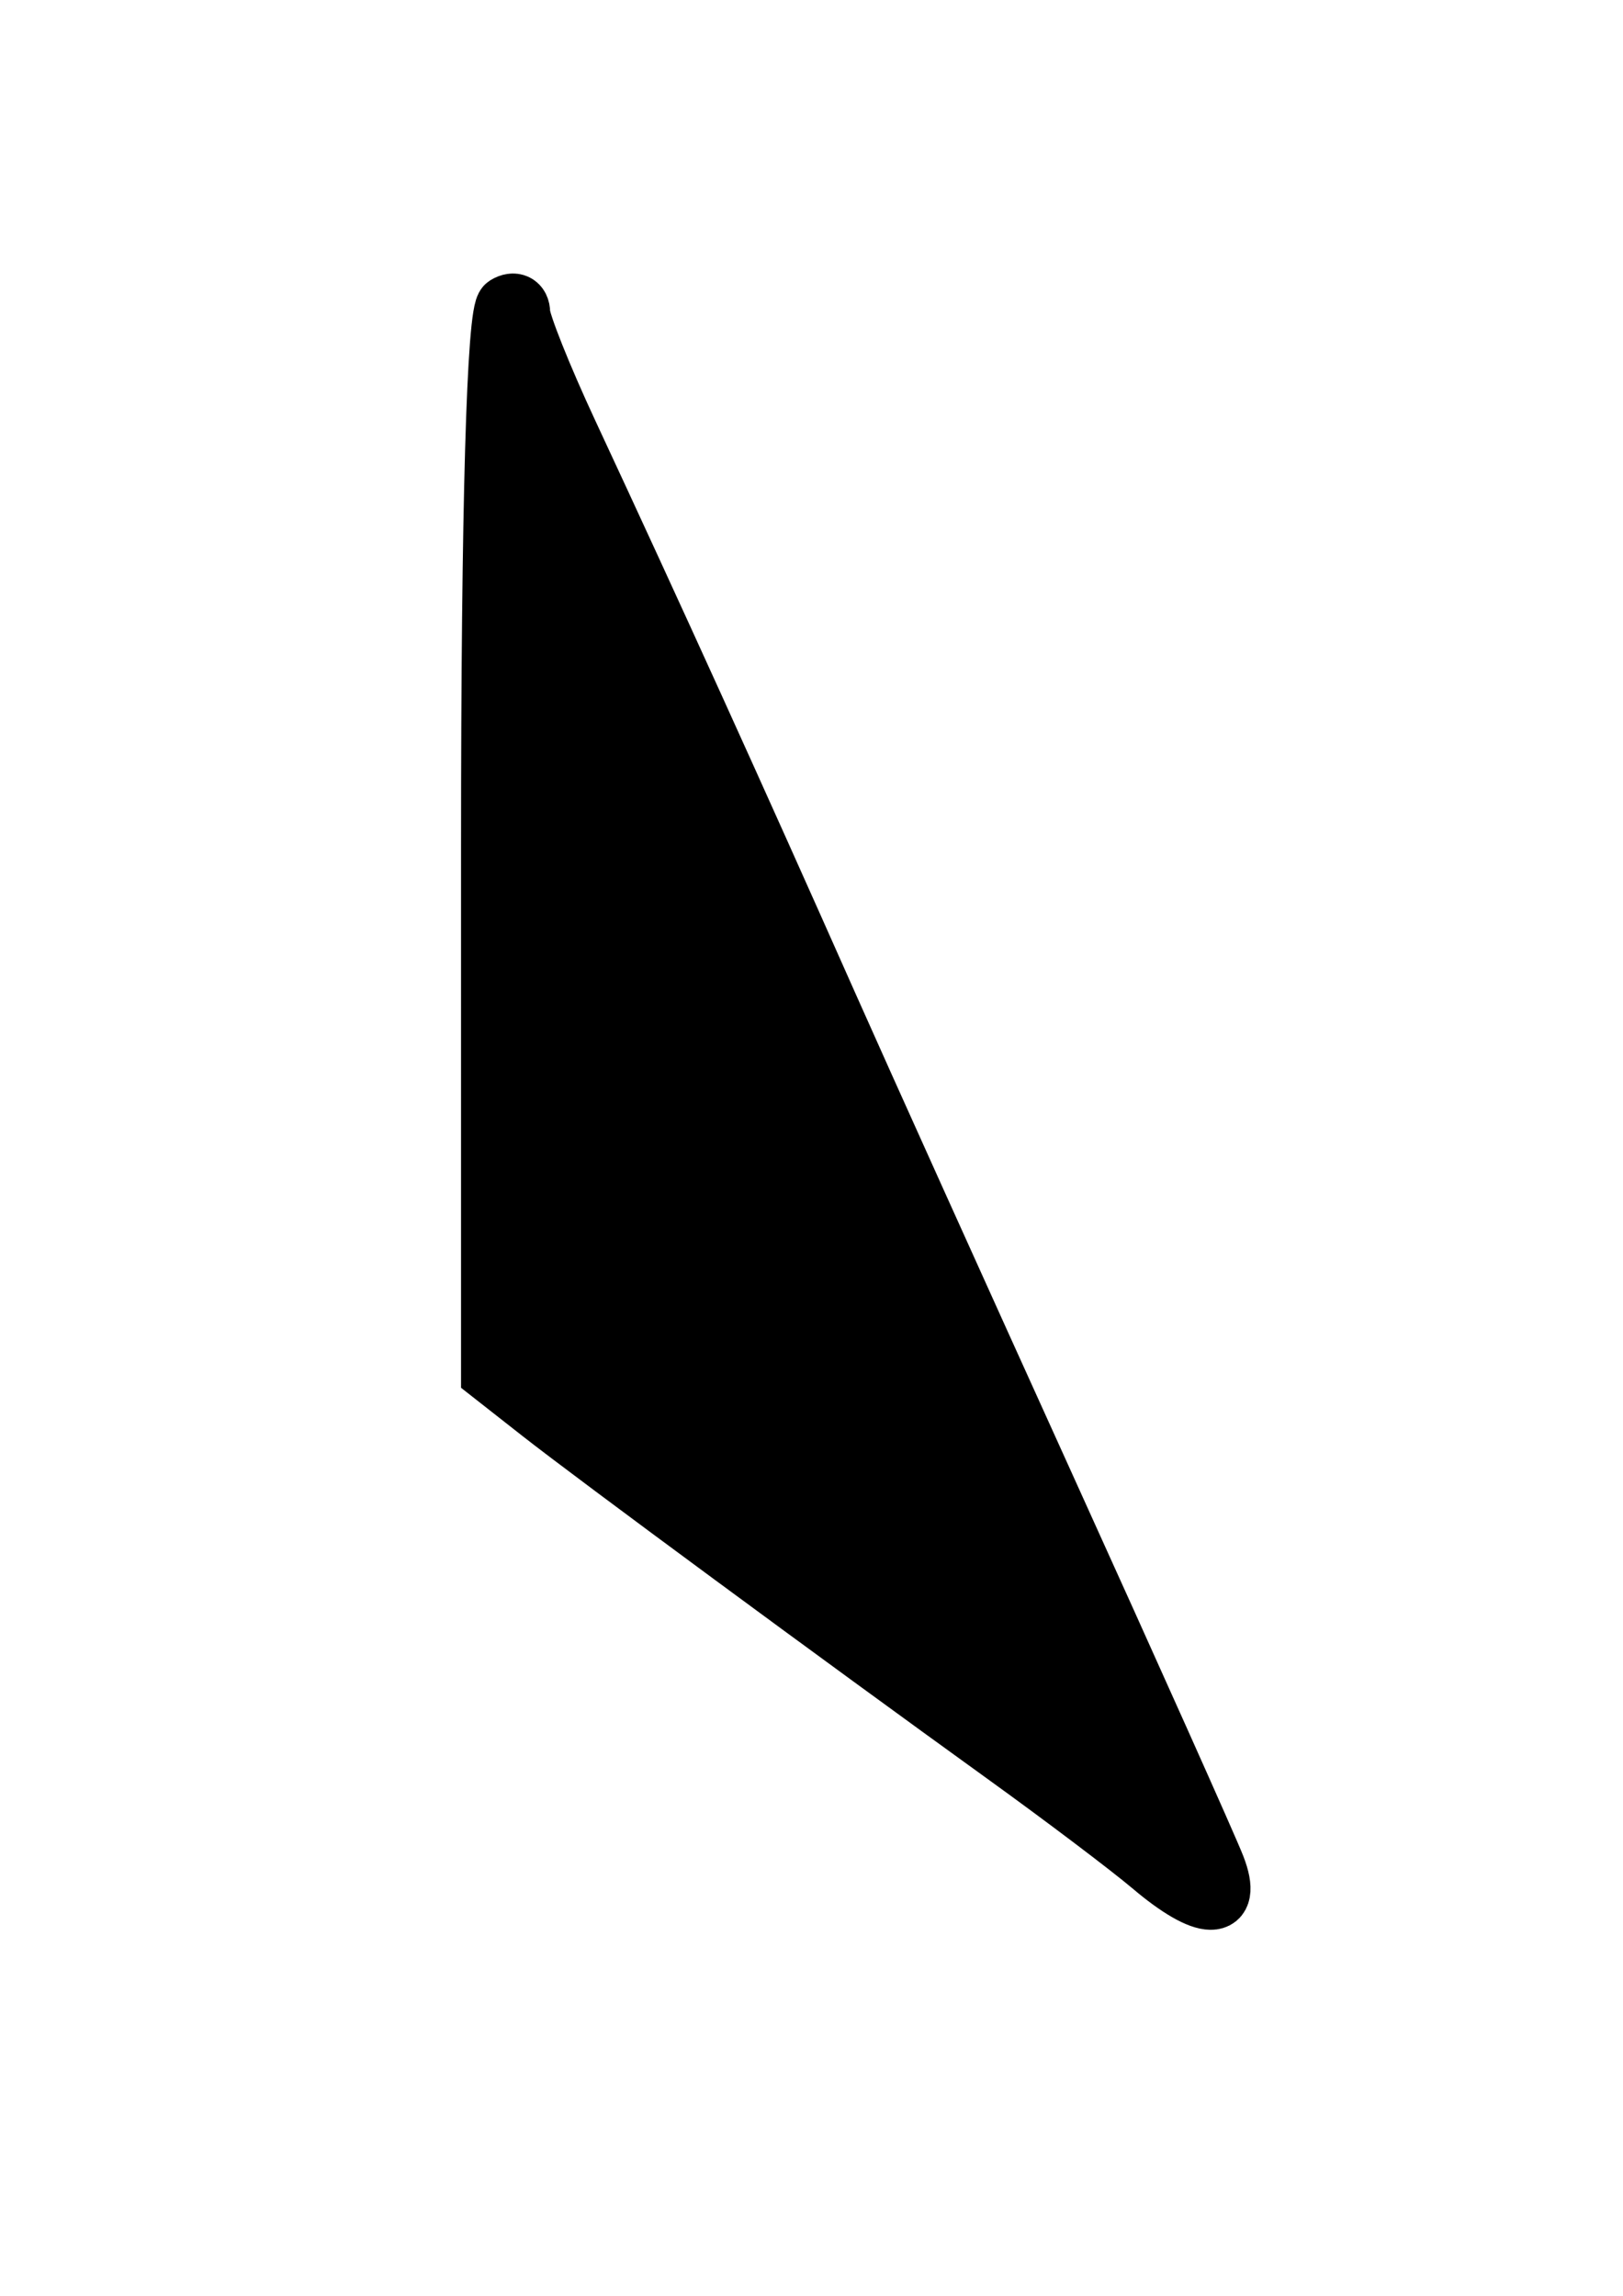 <svg xmlns="http://www.w3.org/2000/svg" width="210mm" height="297mm" viewBox="0 0 210 297"><path d="M148.978 241.426c-2.877-2.434-11.407-8.88-18.955-14.324-21.406-15.44-52.965-38.704-60.114-44.315l-6.484-5.089V109.2c0-43.513.727-68.948 1.995-69.731 1.097-.678 1.995-.225 1.995 1.005 0 1.232 2.797 8.243 6.216 15.58 11.1 23.825 21.358 46.41 33.703 74.199 4.144 9.328 16.704 37.161 27.91 61.853 11.208 24.691 21.16 46.913 22.116 49.383 2.277 5.88-1.389 5.853-8.382-.06z" stroke="#000" stroke-width="7.541"/></svg>